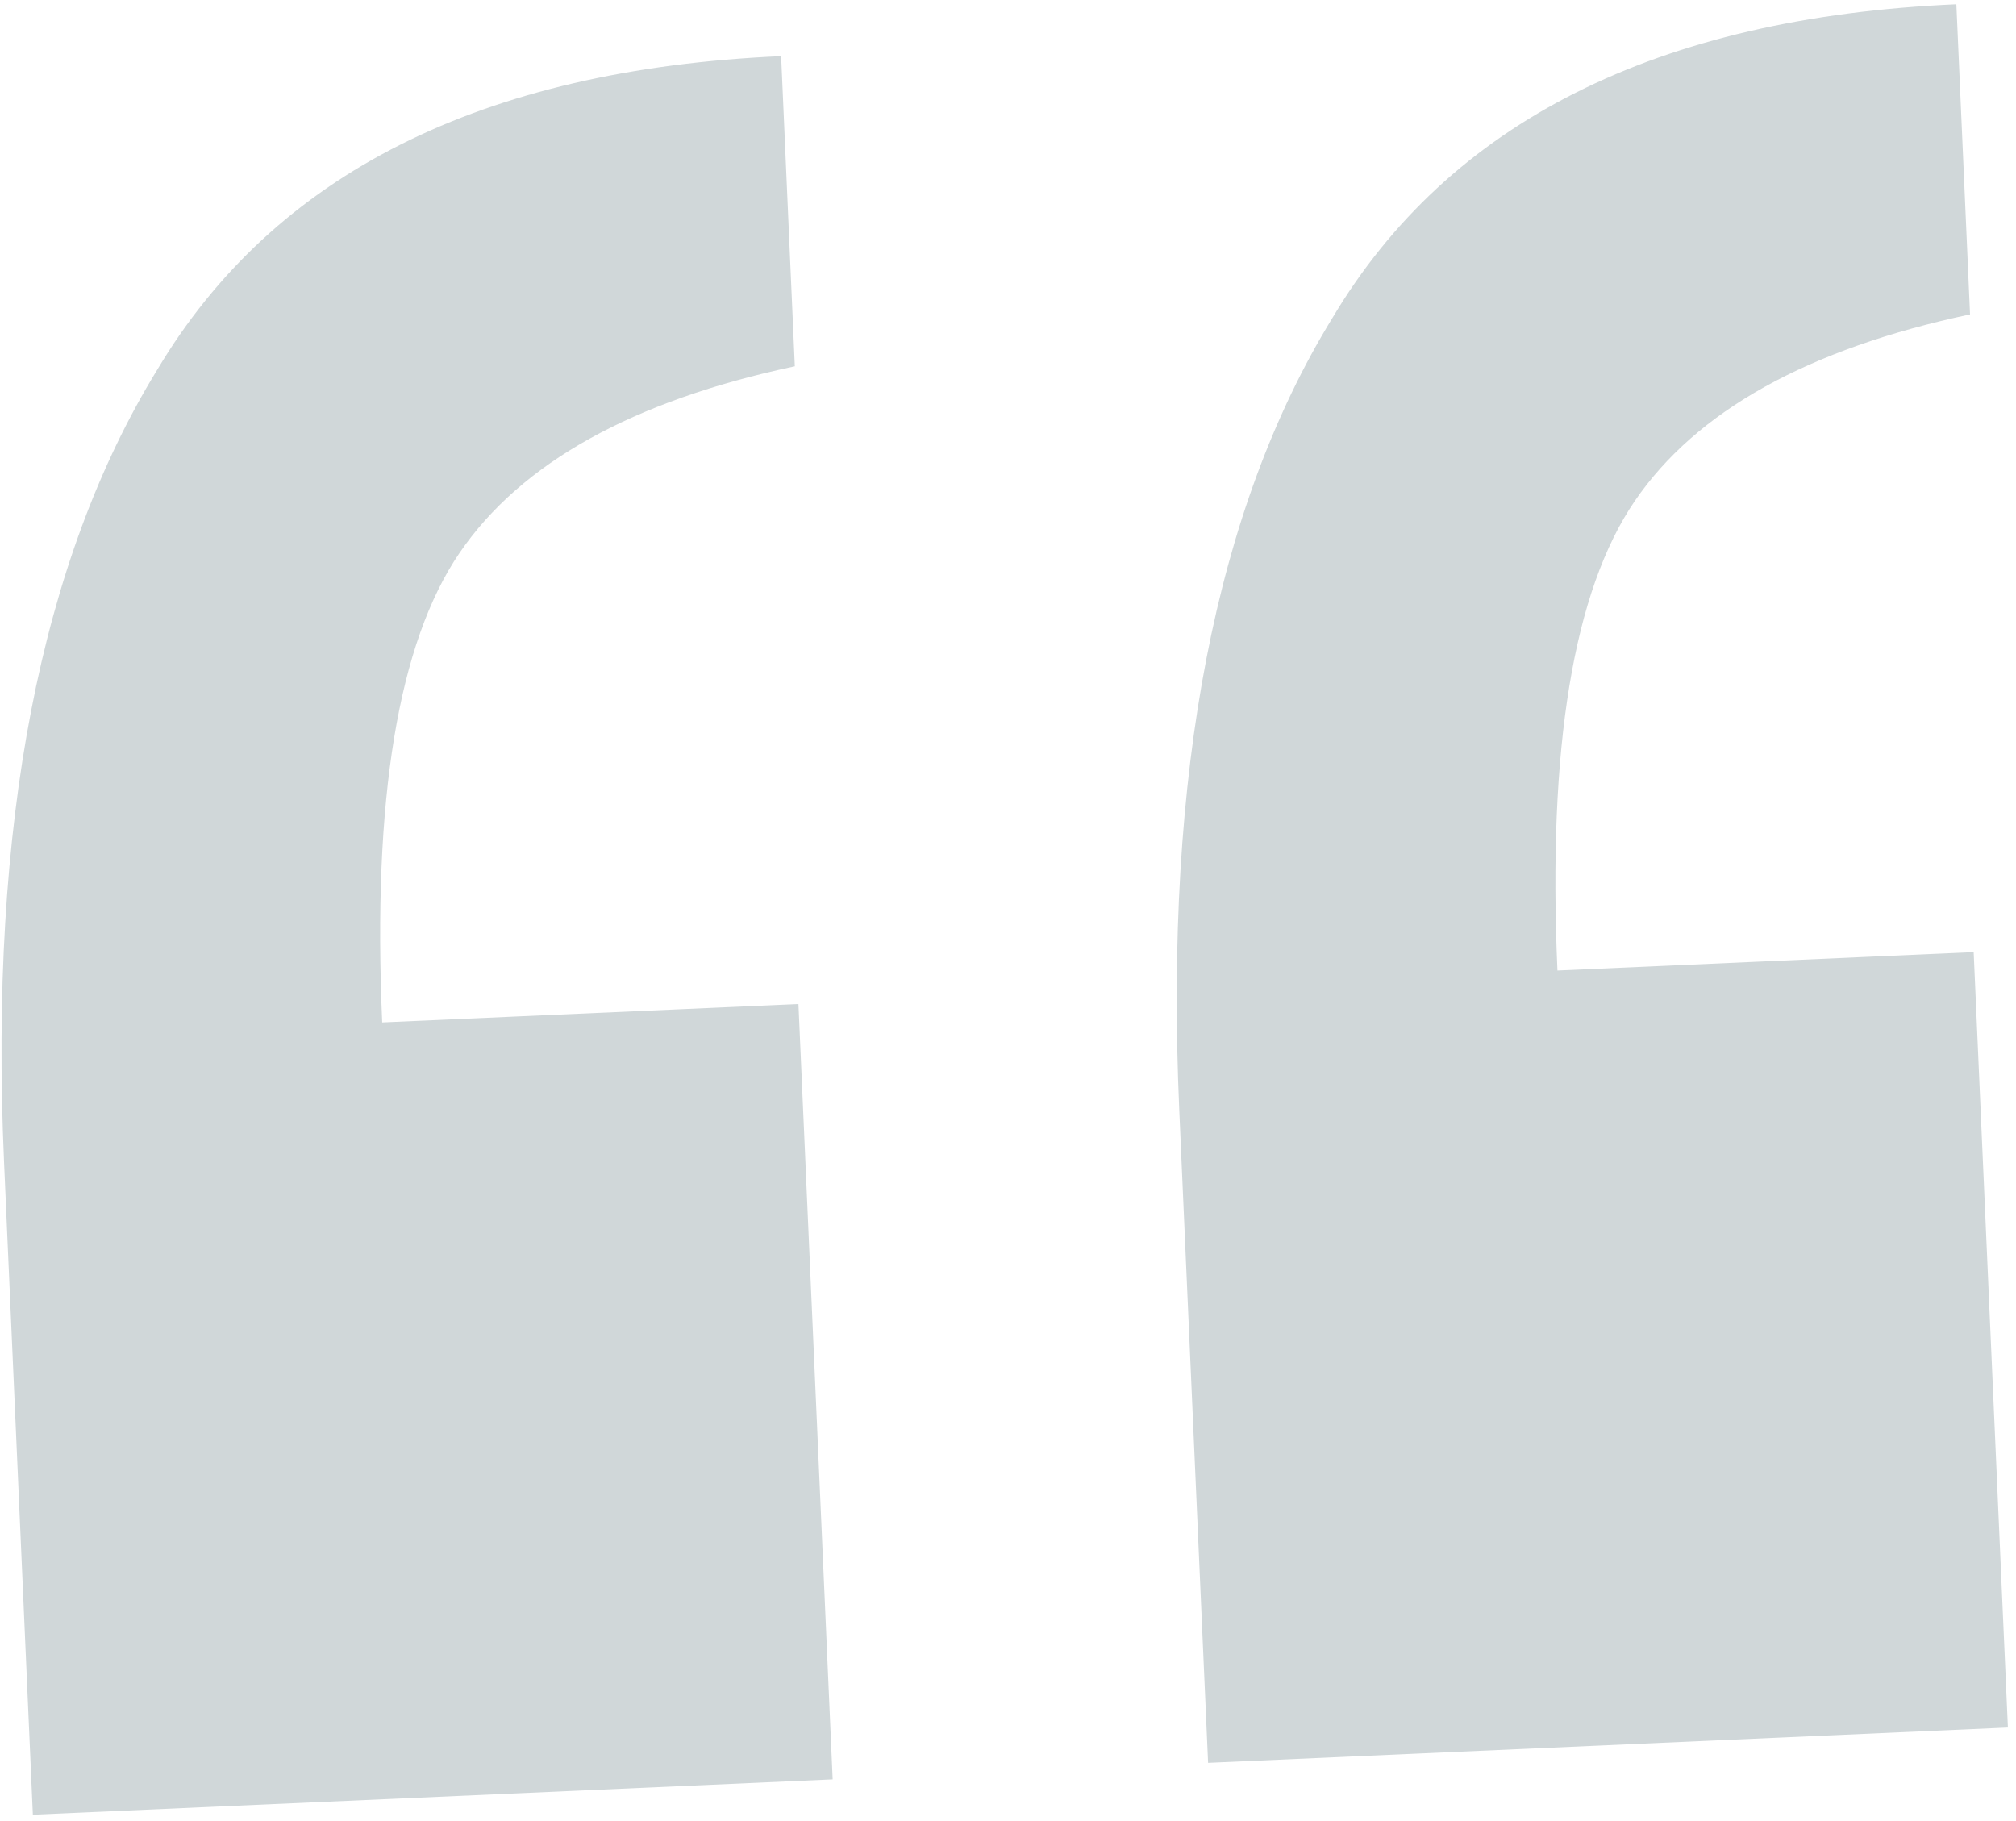 <svg width="155" height="140" viewBox="0 0 155 140" fill="none" xmlns="http://www.w3.org/2000/svg">
<path d="M150.414 0.327L151.467 24.171C139.009 26.817 130.419 31.597 125.694 38.512C120.97 45.427 118.986 57.46 119.744 74.611L151.745 73.198L154.377 132.809L92.884 135.524L90.667 85.325C89.522 59.389 93.447 39.097 102.44 24.45C111.415 9.384 127.406 1.343 150.414 0.327ZM60.057 4.316L61.109 28.161C48.652 30.806 40.061 35.587 35.337 42.501C30.612 49.416 28.629 61.449 29.386 78.6L61.388 77.187L64.019 136.798L2.526 139.513L0.31 89.314C-0.835 63.379 3.089 43.087 12.082 28.439C21.058 13.373 37.049 5.332 60.057 4.316Z" fill="#D0D7D9"/>
</svg>
